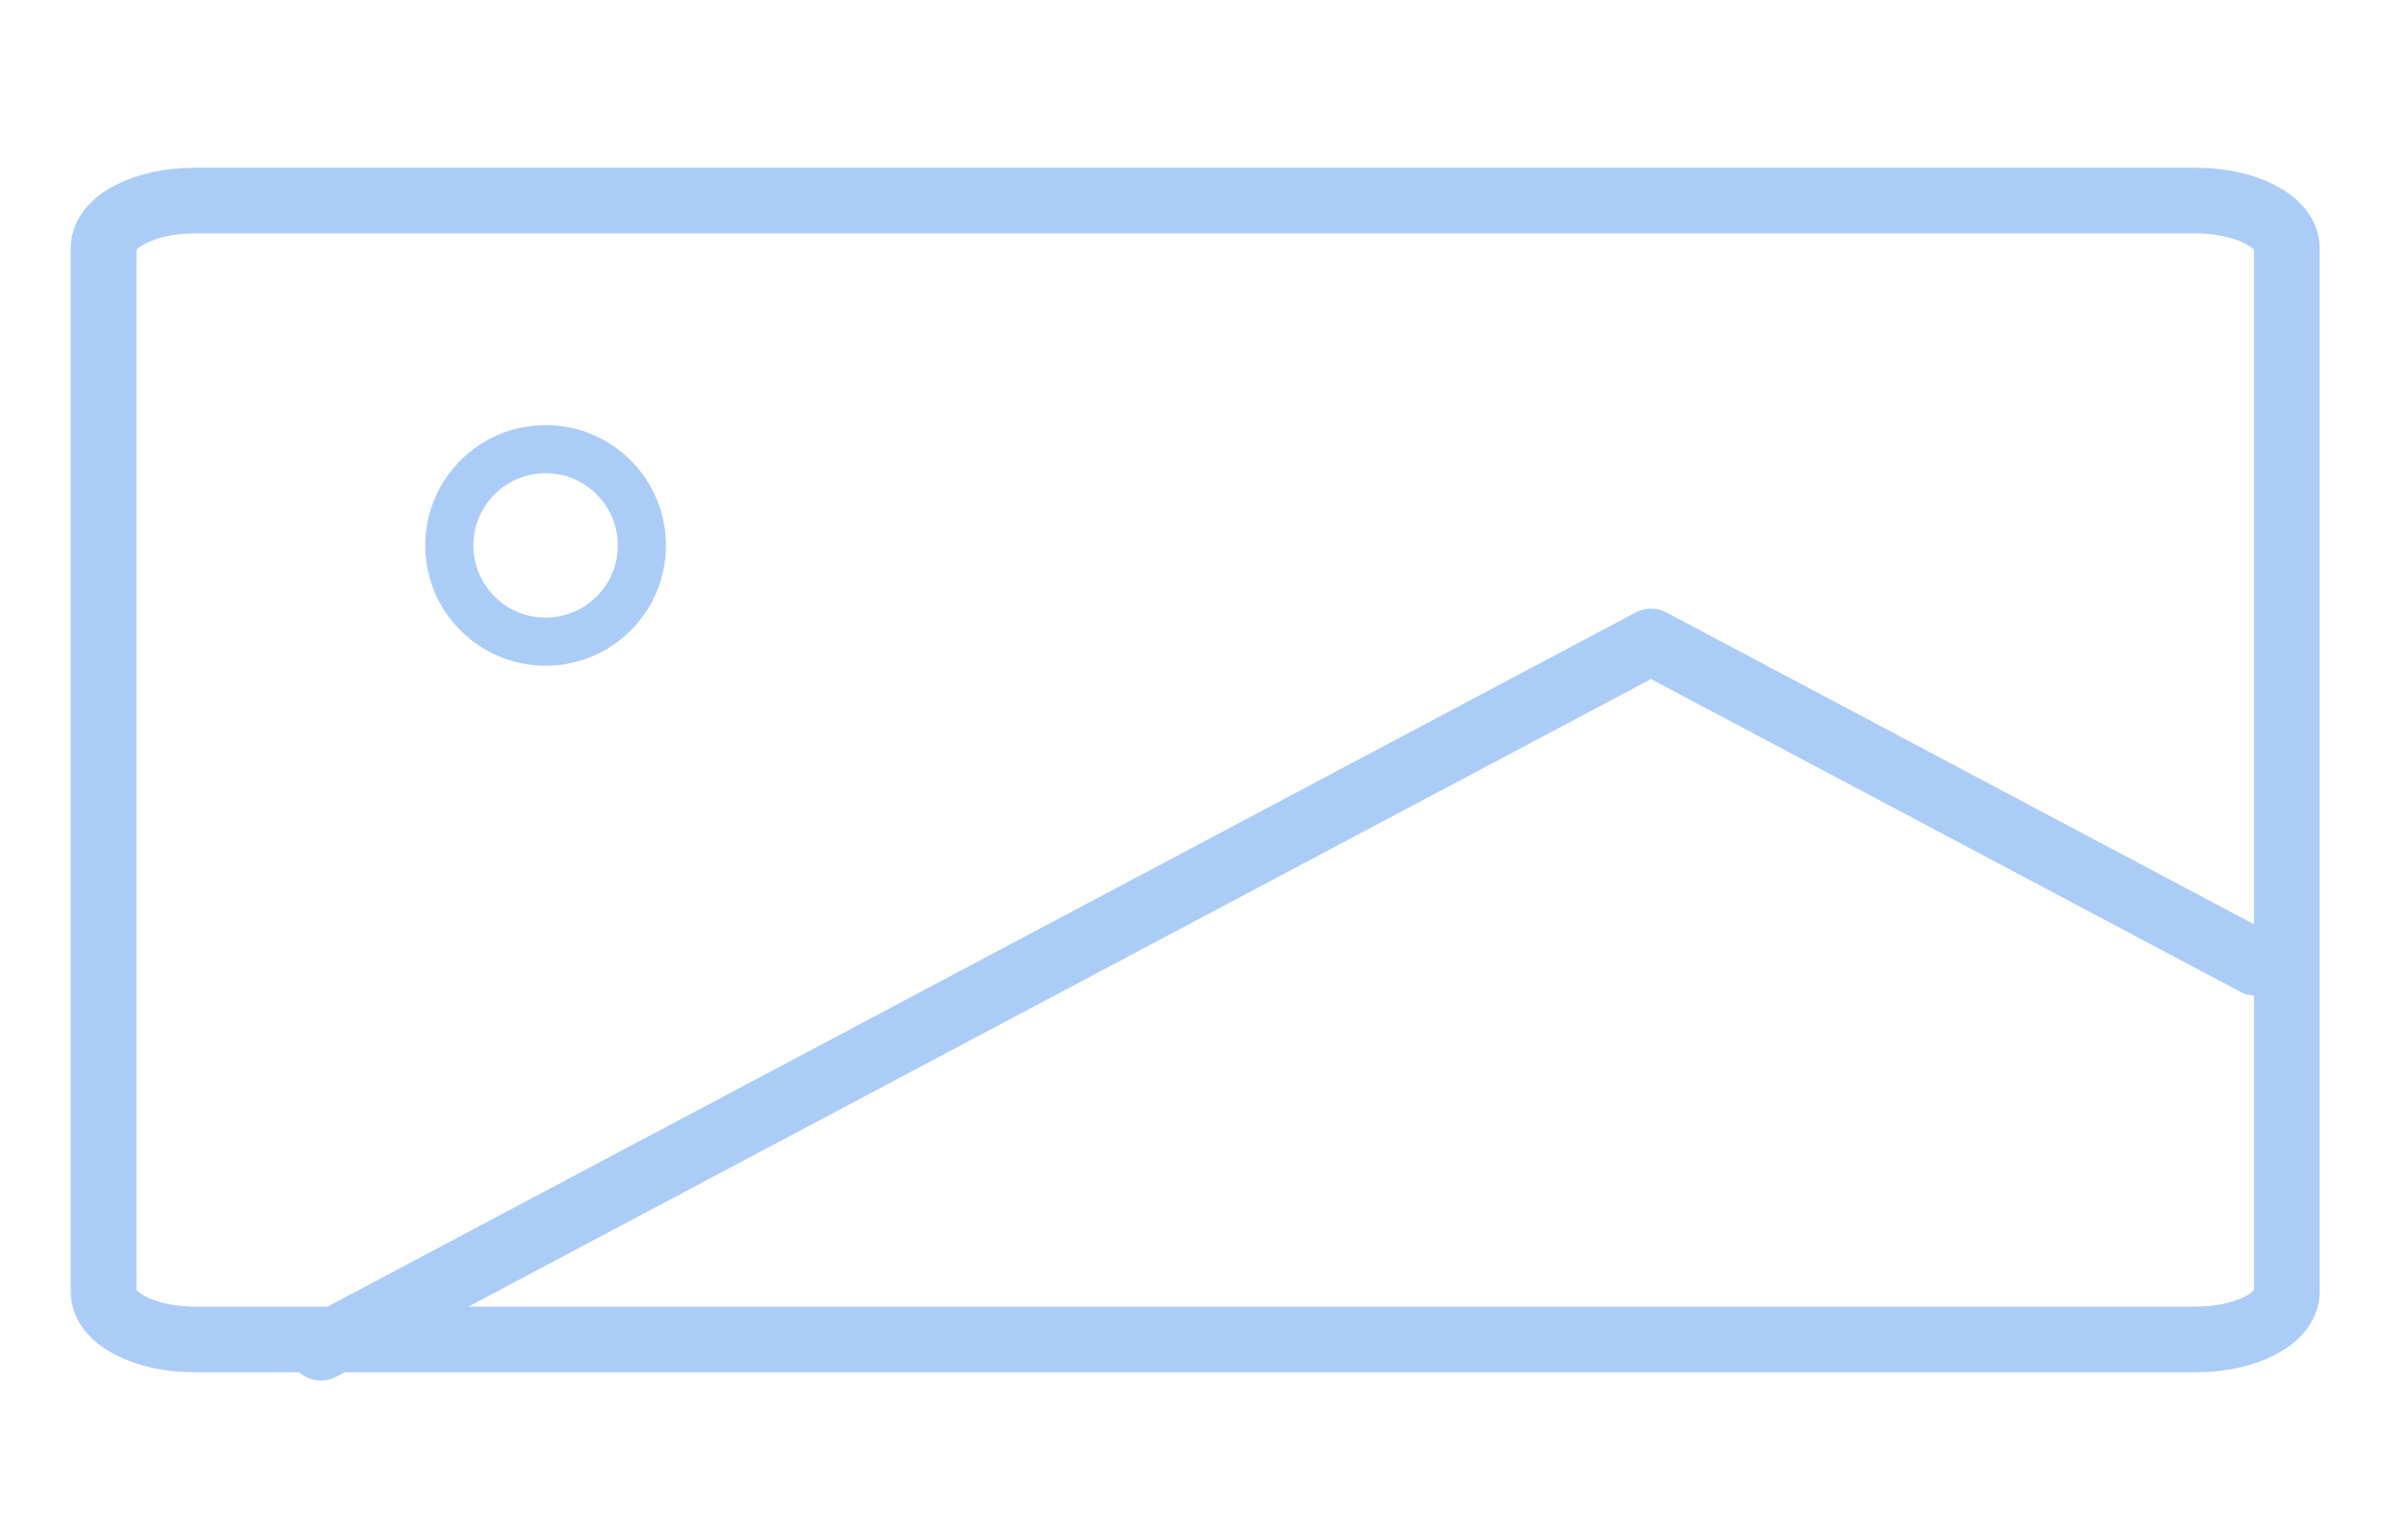 <?xml version="1.0" encoding="UTF-8" standalone="no"?>
<svg
   width="100"
   height="64"
   viewBox="0 0 100 64"
   fill="none"
   version="1.1"
   id="svg8"
   sodipodi:docname="default.svg"
   inkscape:version="1.1.1 (3bf5ae0d25, 2021-09-20)"
   xmlns:inkscape="http://www.inkscape.org/namespaces/inkscape"
   xmlns:sodipodi="http://sodipodi.sourceforge.net/DTD/sodipodi-0.dtd"
   xmlns="http://www.w3.org/2000/svg"
   xmlns:svg="http://www.w3.org/2000/svg">
  <defs
     id="defs12" />
  <sodipodi:namedview
     id="namedview10"
     pagecolor="#ffffff"
     bordercolor="#666666"
     borderopacity="1.0"
     inkscape:pageshadow="2"
     inkscape:pageopacity="0.0"
     inkscape:pagecheckerboard="0"
     showgrid="false"
     inkscape:zoom="4.0934854"
     inkscape:cx="-5.4965385"
     inkscape:cy="51.545317"
     inkscape:window-width="1920"
     inkscape:window-height="966"
     inkscape:window-x="0"
     inkscape:window-y="0"
     inkscape:window-maximized="1"
     inkscape:current-layer="svg8" />
  <path
     fill-rule="evenodd"
     clip-rule="evenodd"
     d="m 4.304,10.306 c 0,-1.089 1.692,-1.972 3.779,-1.972 H 91.228 c 2.087,0 3.779,0.883 3.779,1.972 v 43.387 c 0,1.089 -1.692,1.972 -3.779,1.972 H 8.083 c -2.087,0 -3.779,-0.883 -3.779,-1.972 z"
     stroke="#acccf8"
     stroke-width="2.73"
     stroke-linecap="round"
     stroke-linejoin="round"
     id="path2" />
  <path
     fill-rule="evenodd"
     clip-rule="evenodd"
     d="m 22.667,26.667 c 2.209,0 4,-1.791 4,-4 0,-2.209 -1.791,-4 -4,-4 -2.209,0 -4,1.791 -4,4 0,2.209 1.791,4 4,4 z"
     stroke="#acccf8"
     stroke-width="2"
     stroke-linecap="round"
     stroke-linejoin="round"
     id="path4" />
  <path
     d="M 93.709,40 68.592,26.667 13.333,56"
     stroke="#acccf8"
     stroke-width="2.745"
     stroke-linecap="round"
     stroke-linejoin="round"
     id="path6" />
</svg>
